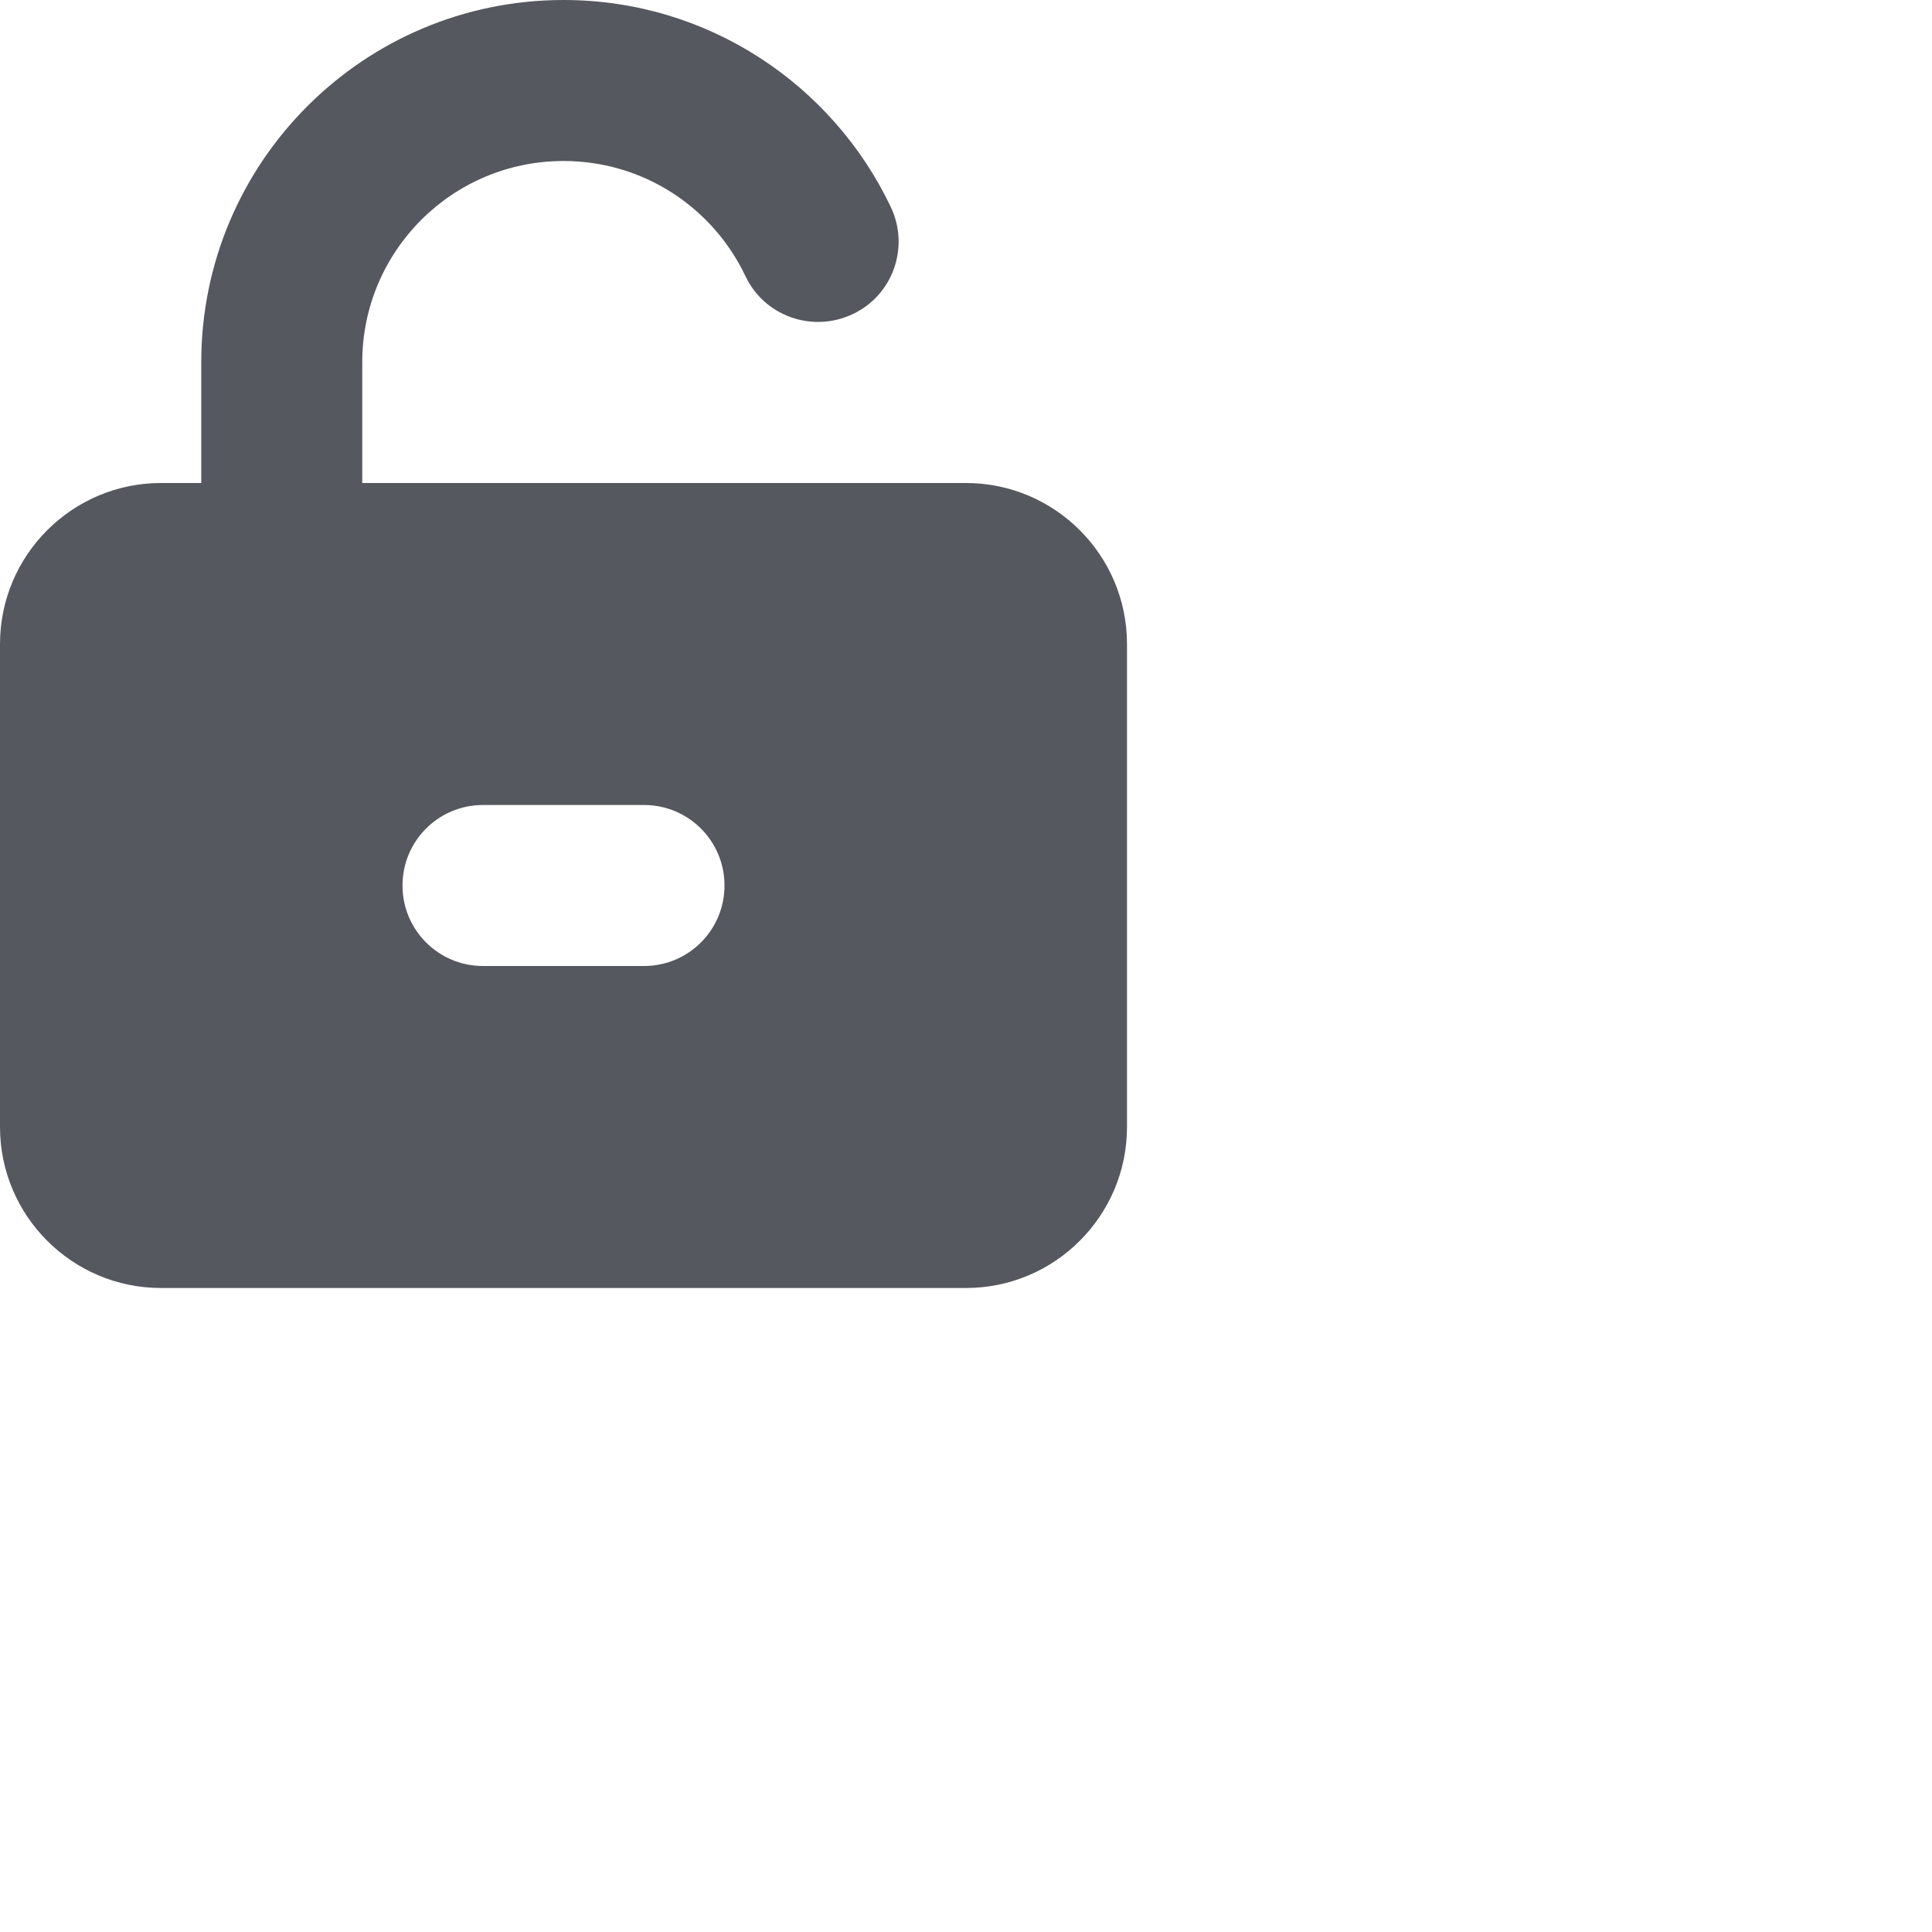 <svg viewBox="0 0 24 24" xmlns="http://www.w3.org/2000/svg">
<path d="M7 2C5.619 2 4.5 3.119 4.5 4.5V6H12C13.103 6 14 6.897 14 8V14C14 15.103 13.103 16 12 16H2C0.897 16 0 15.103 0 14V8C0 6.897 0.897 6 2 6H2.5V4.5C2.5 2.016 4.516 0 7 0C8.797 0 10.344 1.053 11.066 2.572C11.303 3.072 11.091 3.669 10.591 3.903C10.091 4.138 9.494 3.928 9.259 3.428C8.856 2.581 7.997 2 7 2ZM8 12C8.553 12 9 11.553 9 11C9 10.447 8.553 10 8 10H6C5.447 10 5 10.447 5 11C5 11.553 5.447 12 6 12H8Z" fill="#55585E"/>
</svg>

